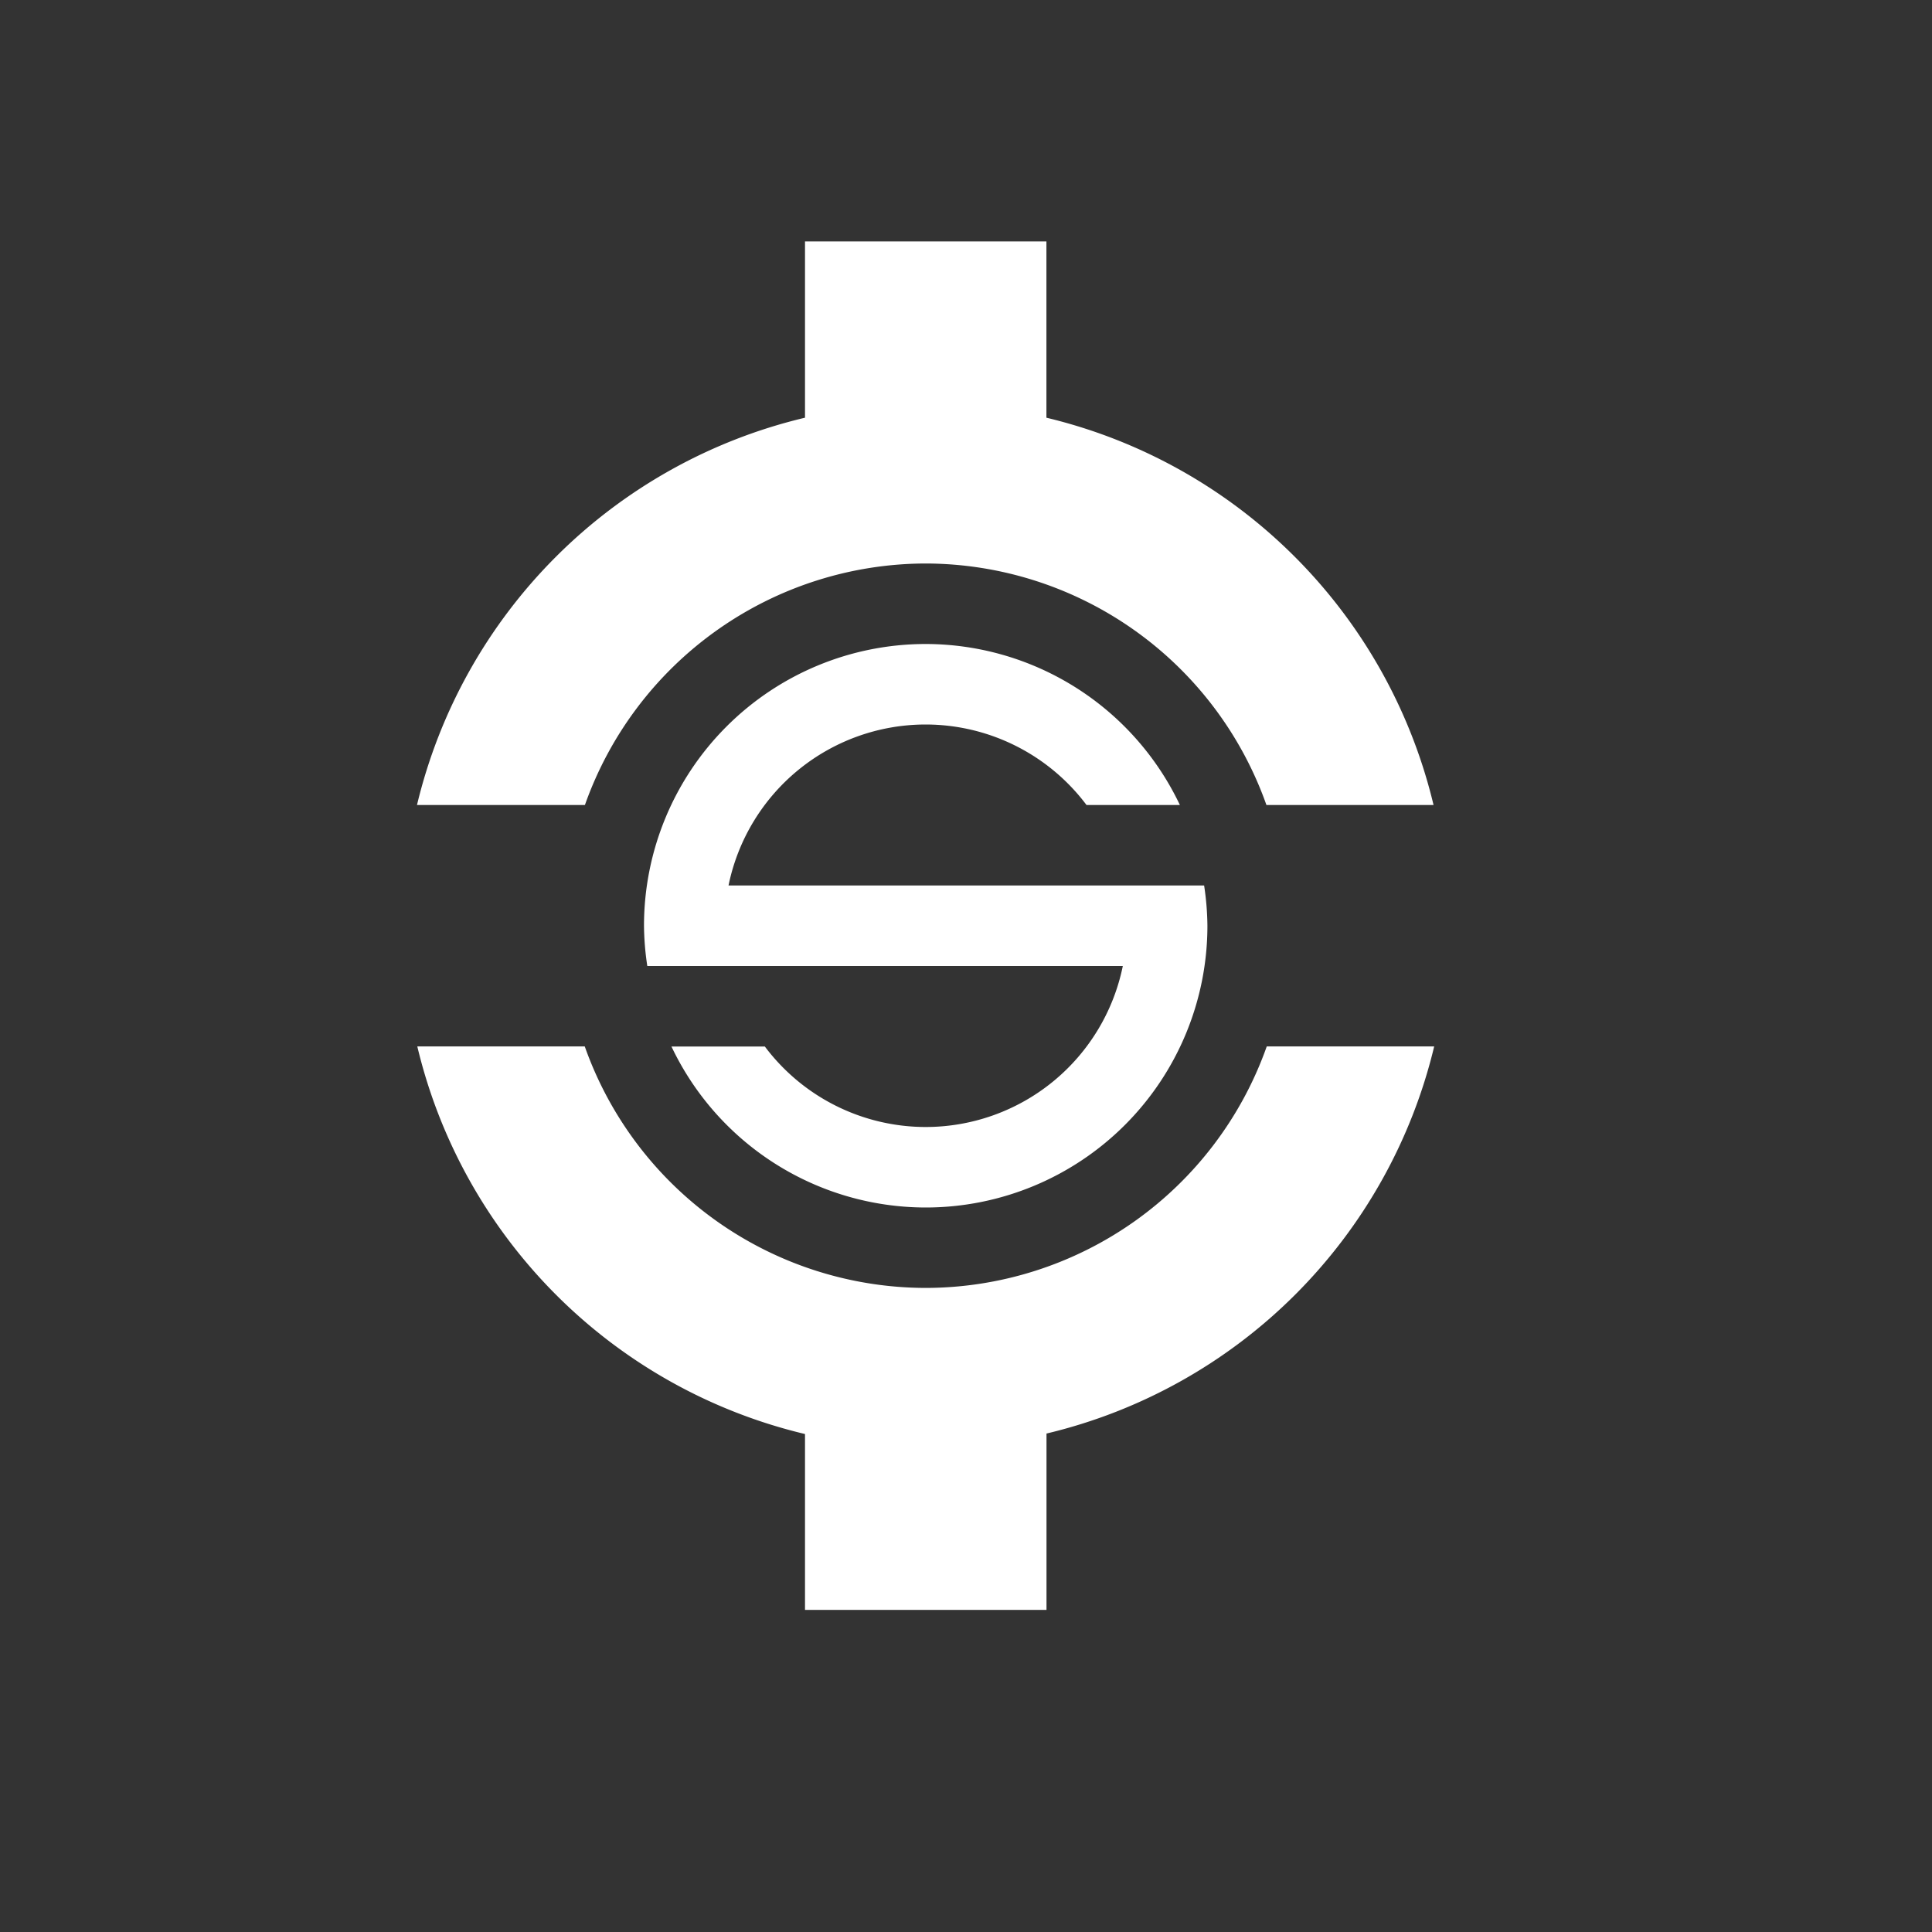 <svg width="24" height="24" version="1.1" xmlns="http://www.w3.org/2000/svg">
 <rect width="100%" height="100%" fill="#333333" stroke="none"/>
 <defs>
  <style id="current-color-scheme" type="text/css">.ColorScheme-Text { color:#dfdfdf; } .ColorScheme-Highlight { color:#4285f4; } .ColorScheme-NeutralText { color:#ff9800; } .ColorScheme-PositiveText { color:#4caf50; } .ColorScheme-NegativeText { color:#f44336; }</style>
 </defs>
 <path class="ColorScheme-Text" d="m10 3v2 0.189a6.5 6.5 0 0 0-4.82 4.811h2.086a4.5 4.5 0 0 1 4.234-3 4.5 4.5 0 0 1 4.232 3h2.076a6.5 6.5 0 0 0-4.809-4.811v-1.19-1h-3zm1.5 5a3.5 3.5 0 0 0-3.5 3.5 3.5 3.5 0 0 0 0.041 0.5h0.359 0.654 4.894a2.5 2.5 0 0 1-2.449 2 2.5 2.5 0 0 1-1.998-1h-1.16a3.5 3.5 0 0 0 3.158 2 3.5 3.5 0 0 0 3.5-3.5 3.5 3.5 0 0 0-0.041-0.5h-0.559-0.455-4.894a2.5 2.5 0 0 1 2.449-2 2.5 2.5 0 0 1 1.998 1h1.16a3.5 3.5 0 0 0-3.158-2zm-6.316 5a6.5 6.5 0 0 0 4.816 4.814v1.185 1h3v-1-1.191a6.5 6.5 0 0 0 4.816-4.809h-2.08a4.5 4.5 0 0 1-4.236 3 4.5 4.5 0 0 1-4.236-3h-2.08z" fill="#fff"/>
</svg>
